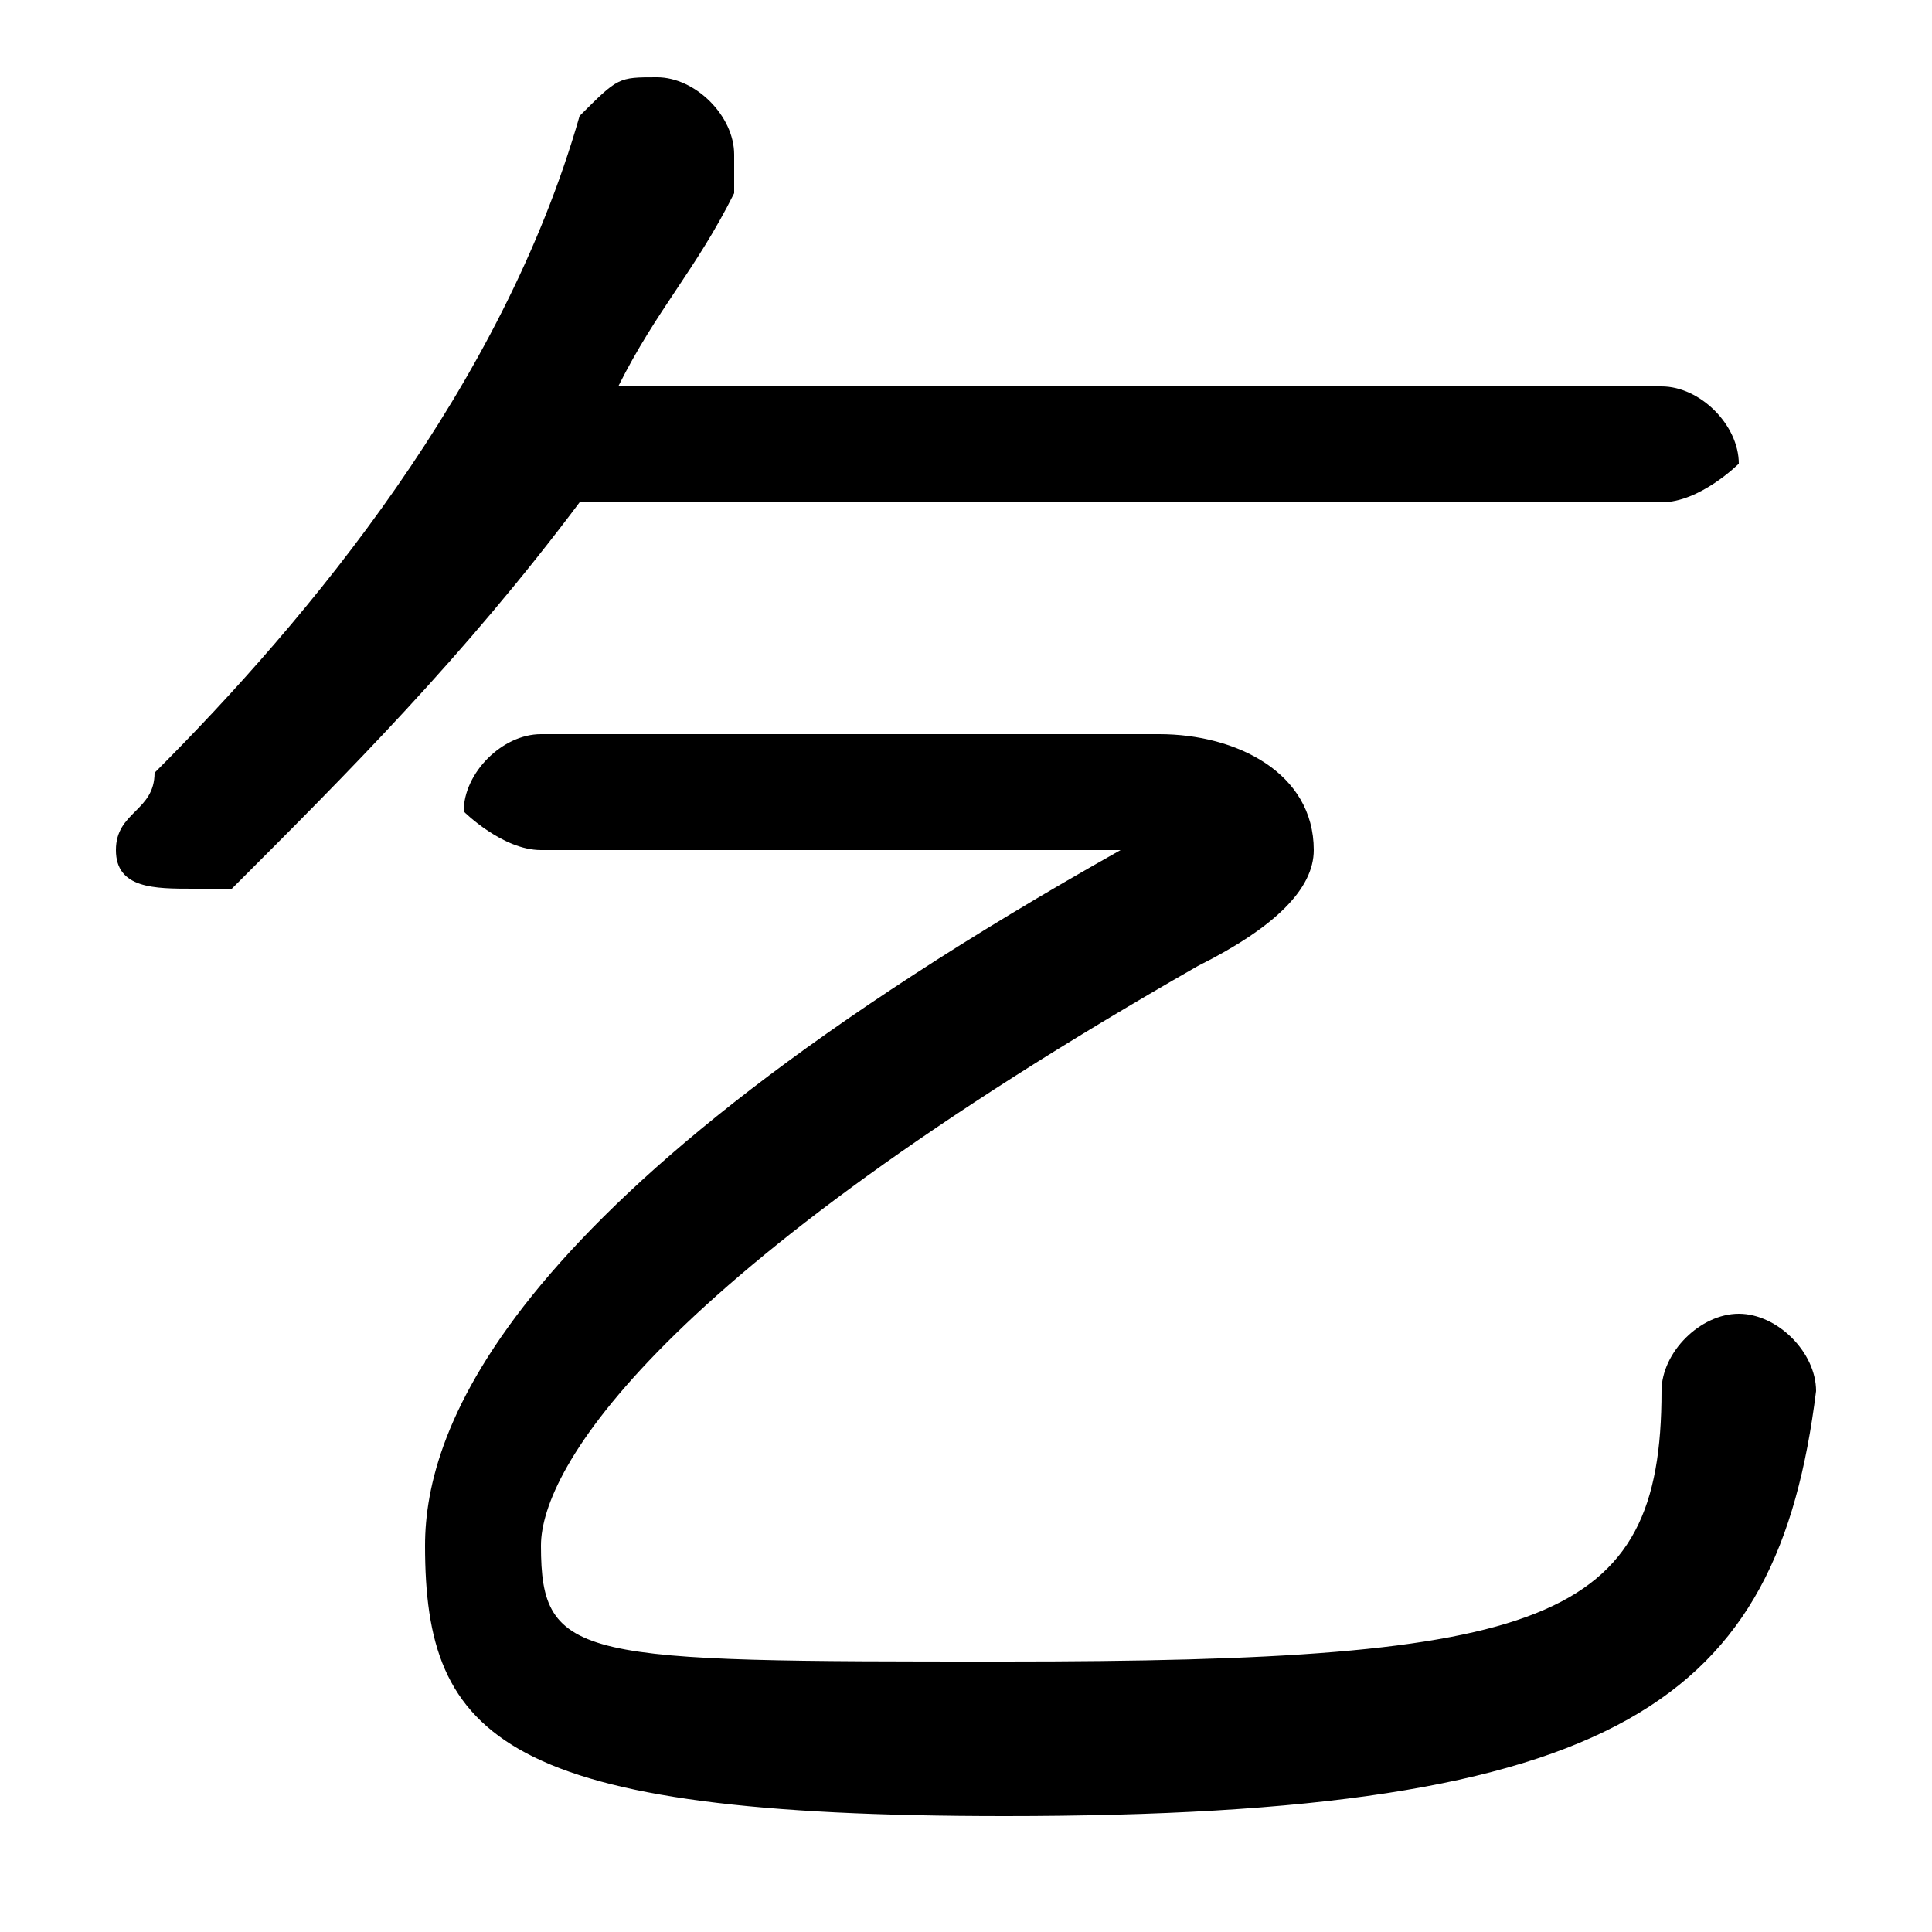 <svg xmlns="http://www.w3.org/2000/svg" viewBox="0 -44.0 50.0 50.0">
    <rect x="0" y="-44.0" width="50.0" height="50.0" fill="#808080" stroke="none"/>
    <g transform="scale(1, -1)">
        <!-- ボディの枠 -->
        <rect x="0" y="-6.0" width="50.0" height="50.0"
            stroke="white" fill="white"/>
        <!-- グリフ座標系の原点 -->
        <circle cx="0" cy="0" r="5" fill="white"/>
        <!-- グリフのアウトライン -->
        <g style="fill:black;stroke:#000000;stroke-width:0;stroke-linecap:round;stroke-linejoin:round;">
        <path d="M 43.0 31.0 C 44.0 31.0 45.0 32.0 45.0 32.0 C 45.0 33.0 44.0 34.0 43.0 34.0 L 16.0 34.0 C 17.0 36.0 18.0 37.0 19.0 39.0 C 19.0 39.0 19.0 40.0 19.0 40.0 C 19.0 41.0 18.0 42.0 17.0 42.0 C 16.0 42.0 16.0 42.0 15.0 41.0 C 13.0 34.0 8.0 28.0 4.0 24.0 C 4.0 23.0 3.0 23.0 3.0 22.0 C 3.0 21.0 4.0 21.0 5.0 21.0 C 5.0 21.0 6.0 21.0 6.0 21.0 C 9.0 24.0 12.0 27.0 15.0 31.0 Z M 14.0 25.0 C 13.0 25.0 12.0 24.0 12.0 23.0 C 12.0 23.0 13.0 22.0 14.0 22.0 L 28.0 22.0 L 29.0 22.0 C 13.0 13.0 11.0 7.0 11.0 4.0 C 11.0 -1.0 13.0 -3.0 26.0 -3.0 C 42.0 -3.0 46.0 -0.0 47.0 8.0 C 47.0 9.0 46.0 10.0 45.0 10.0 C 44.0 10.0 43.0 9.0 43.0 8.0 C 43.0 2.0 40.0 1.0 26.0 1.0 C 15.0 1.0 14.0 1.0 14.0 4.0 C 14.0 6.0 17.0 11.0 31.0 19.0 C 33.0 20.0 34.0 21.0 34.0 22.0 C 34.0 24.0 32.0 25.0 30.0 25.0 Z"/>
    </g>
    </g>
</svg>
